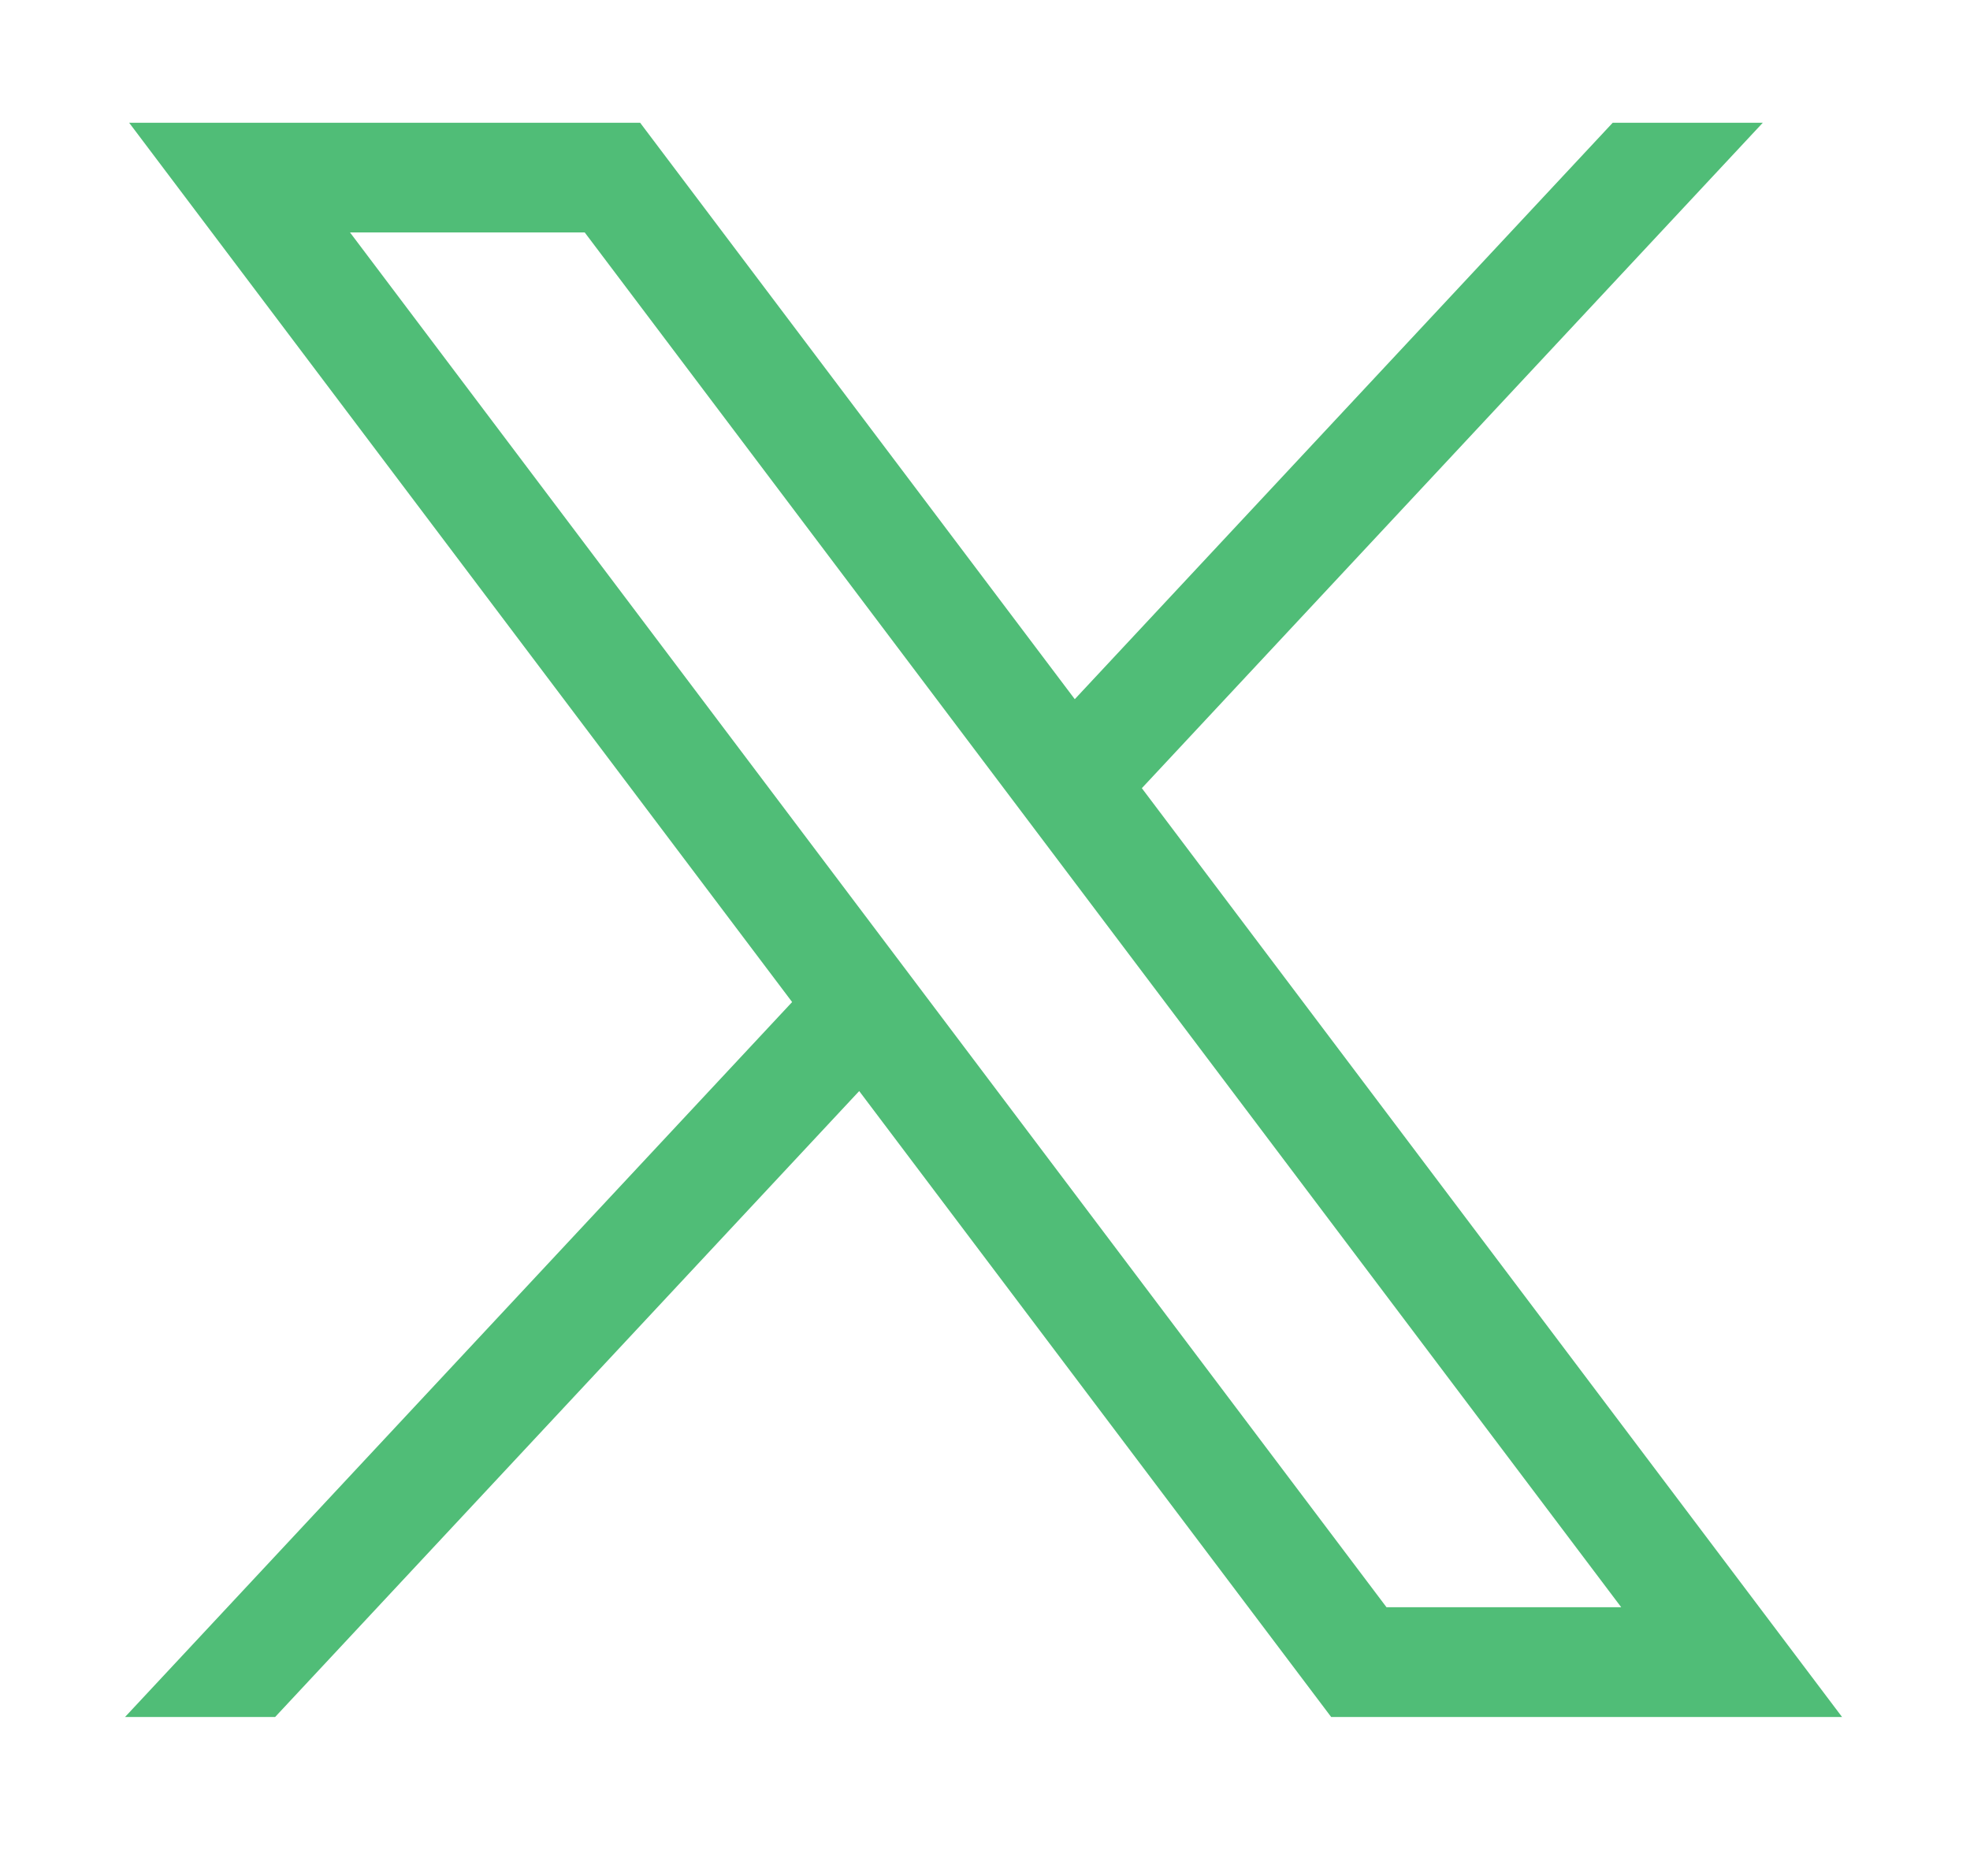 <svg width="21" height="20" viewBox="0 0 21 20" fill="none" xmlns="http://www.w3.org/2000/svg">
<g id="Frame 8">
<path id="Vector" d="M1.377 1.309L8.444 10.683L1.333 18.305H2.933L9.159 11.632L14.19 18.305H19.636L12.172 8.403L18.791 1.309H17.191L11.457 7.454L6.824 1.309H1.377ZM3.731 2.478H6.233L17.282 17.135H14.78L3.731 2.478Z" fill="#50BD77"/>
</g>
</svg>
